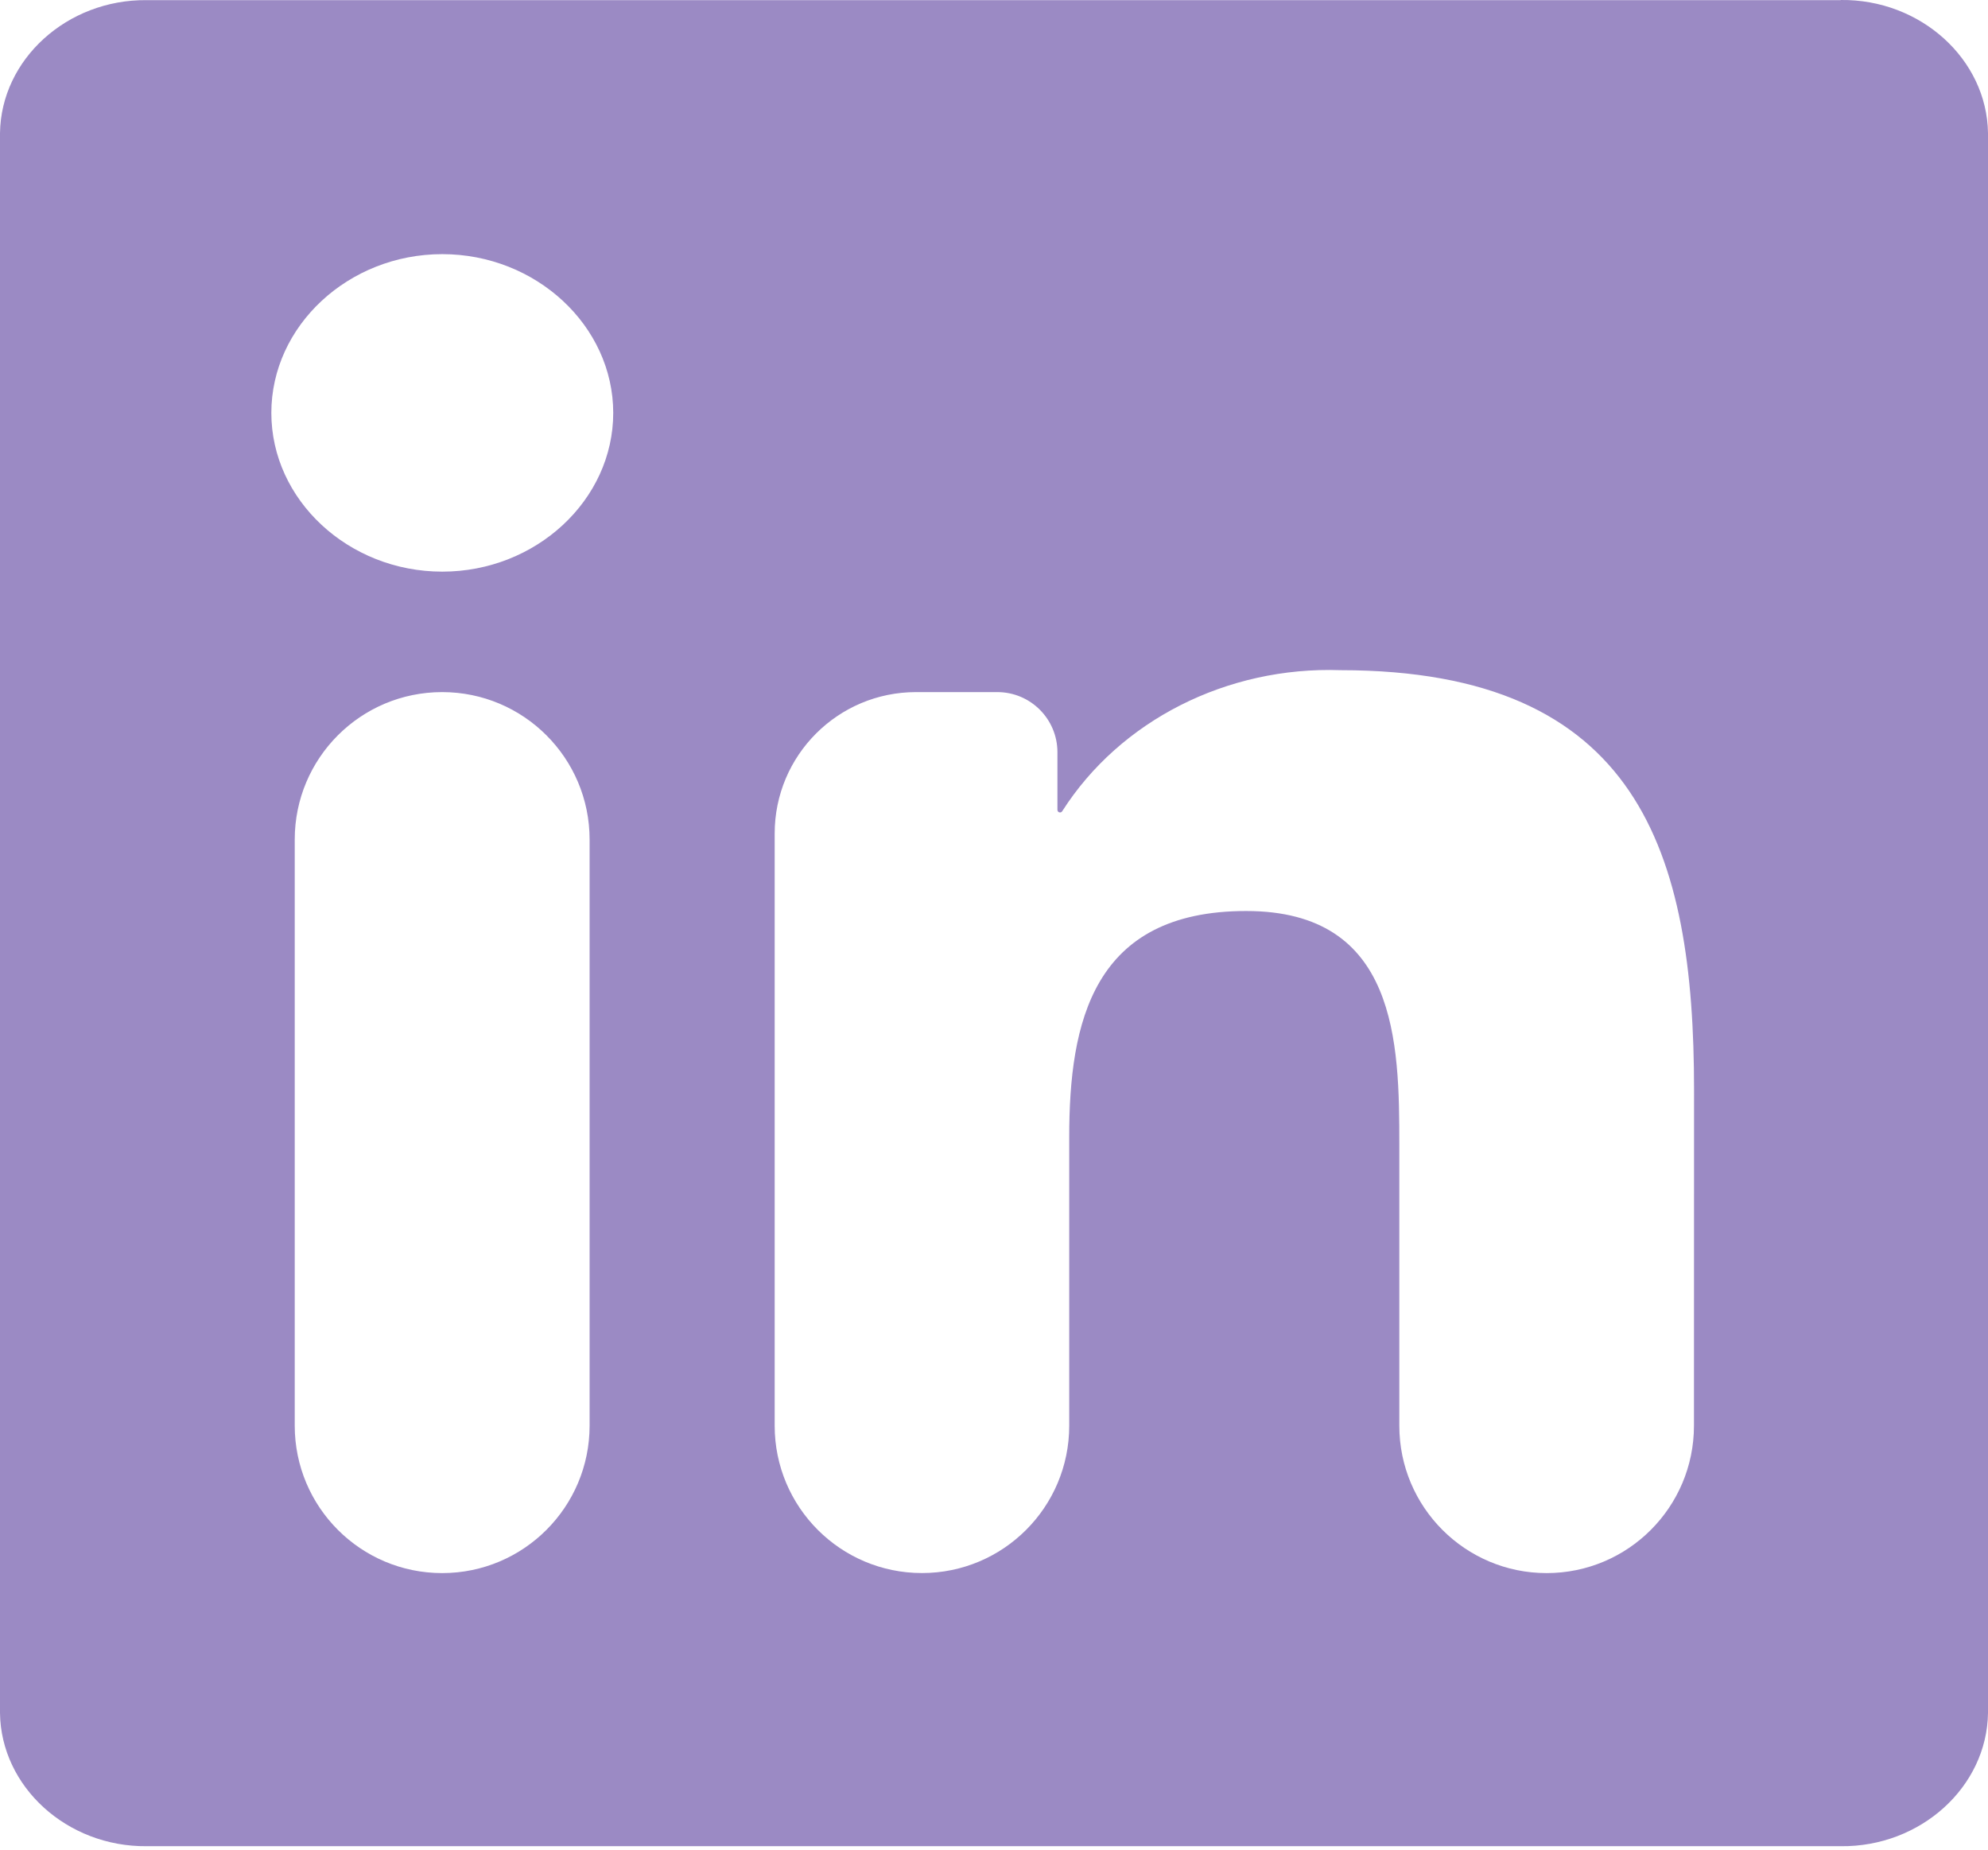 <svg width="43" height="40" viewBox="0 0 43 40" fill="none" xmlns="http://www.w3.org/2000/svg">
<path d="M36.64 30.833C36.639 32.593 35.213 34.019 33.453 34.019C31.694 34.019 30.267 32.592 30.267 30.833V24.754C30.267 22.545 30.225 19.701 26.954 19.701C23.635 19.701 23.127 22.108 23.127 24.593V30.832C23.127 32.592 21.701 34.018 19.942 34.018C18.182 34.018 16.756 32.592 16.756 30.832V18.025C16.756 16.336 18.125 14.967 19.814 14.967H21.571C22.29 14.967 22.872 15.549 22.872 16.268V17.515C22.872 17.545 22.897 17.57 22.928 17.57C22.947 17.57 22.964 17.56 22.975 17.544C24.224 15.583 26.538 14.408 28.993 14.493C35.451 14.493 36.642 18.437 36.642 23.567L36.64 30.833ZM9.567 12.362H9.566C7.538 12.362 5.869 10.813 5.869 8.929C5.869 7.046 7.538 5.496 9.566 5.496C11.594 5.496 13.263 7.046 13.264 8.929V8.929C13.264 10.812 11.595 12.362 9.567 12.362ZM12.753 30.83C12.753 32.591 11.325 34.019 9.564 34.019C7.802 34.019 6.375 32.591 6.375 30.83V18.156C6.375 16.394 7.802 14.967 9.564 14.967C11.325 14.967 12.753 16.394 12.753 18.156V30.83ZM39.815 0.001C39.815 0.002 39.814 0.003 39.814 0.003H3.173C1.453 -0.015 0.021 1.283 0 2.88V37.044C0.02 38.642 1.452 39.942 3.173 39.925H39.815C41.54 39.945 42.977 38.645 43 37.044V2.878C42.977 1.278 41.539 -0.02 39.816 0C39.816 0 39.815 0.001 39.815 0.001Z" fill="#9B8AC4"/>
</svg>
